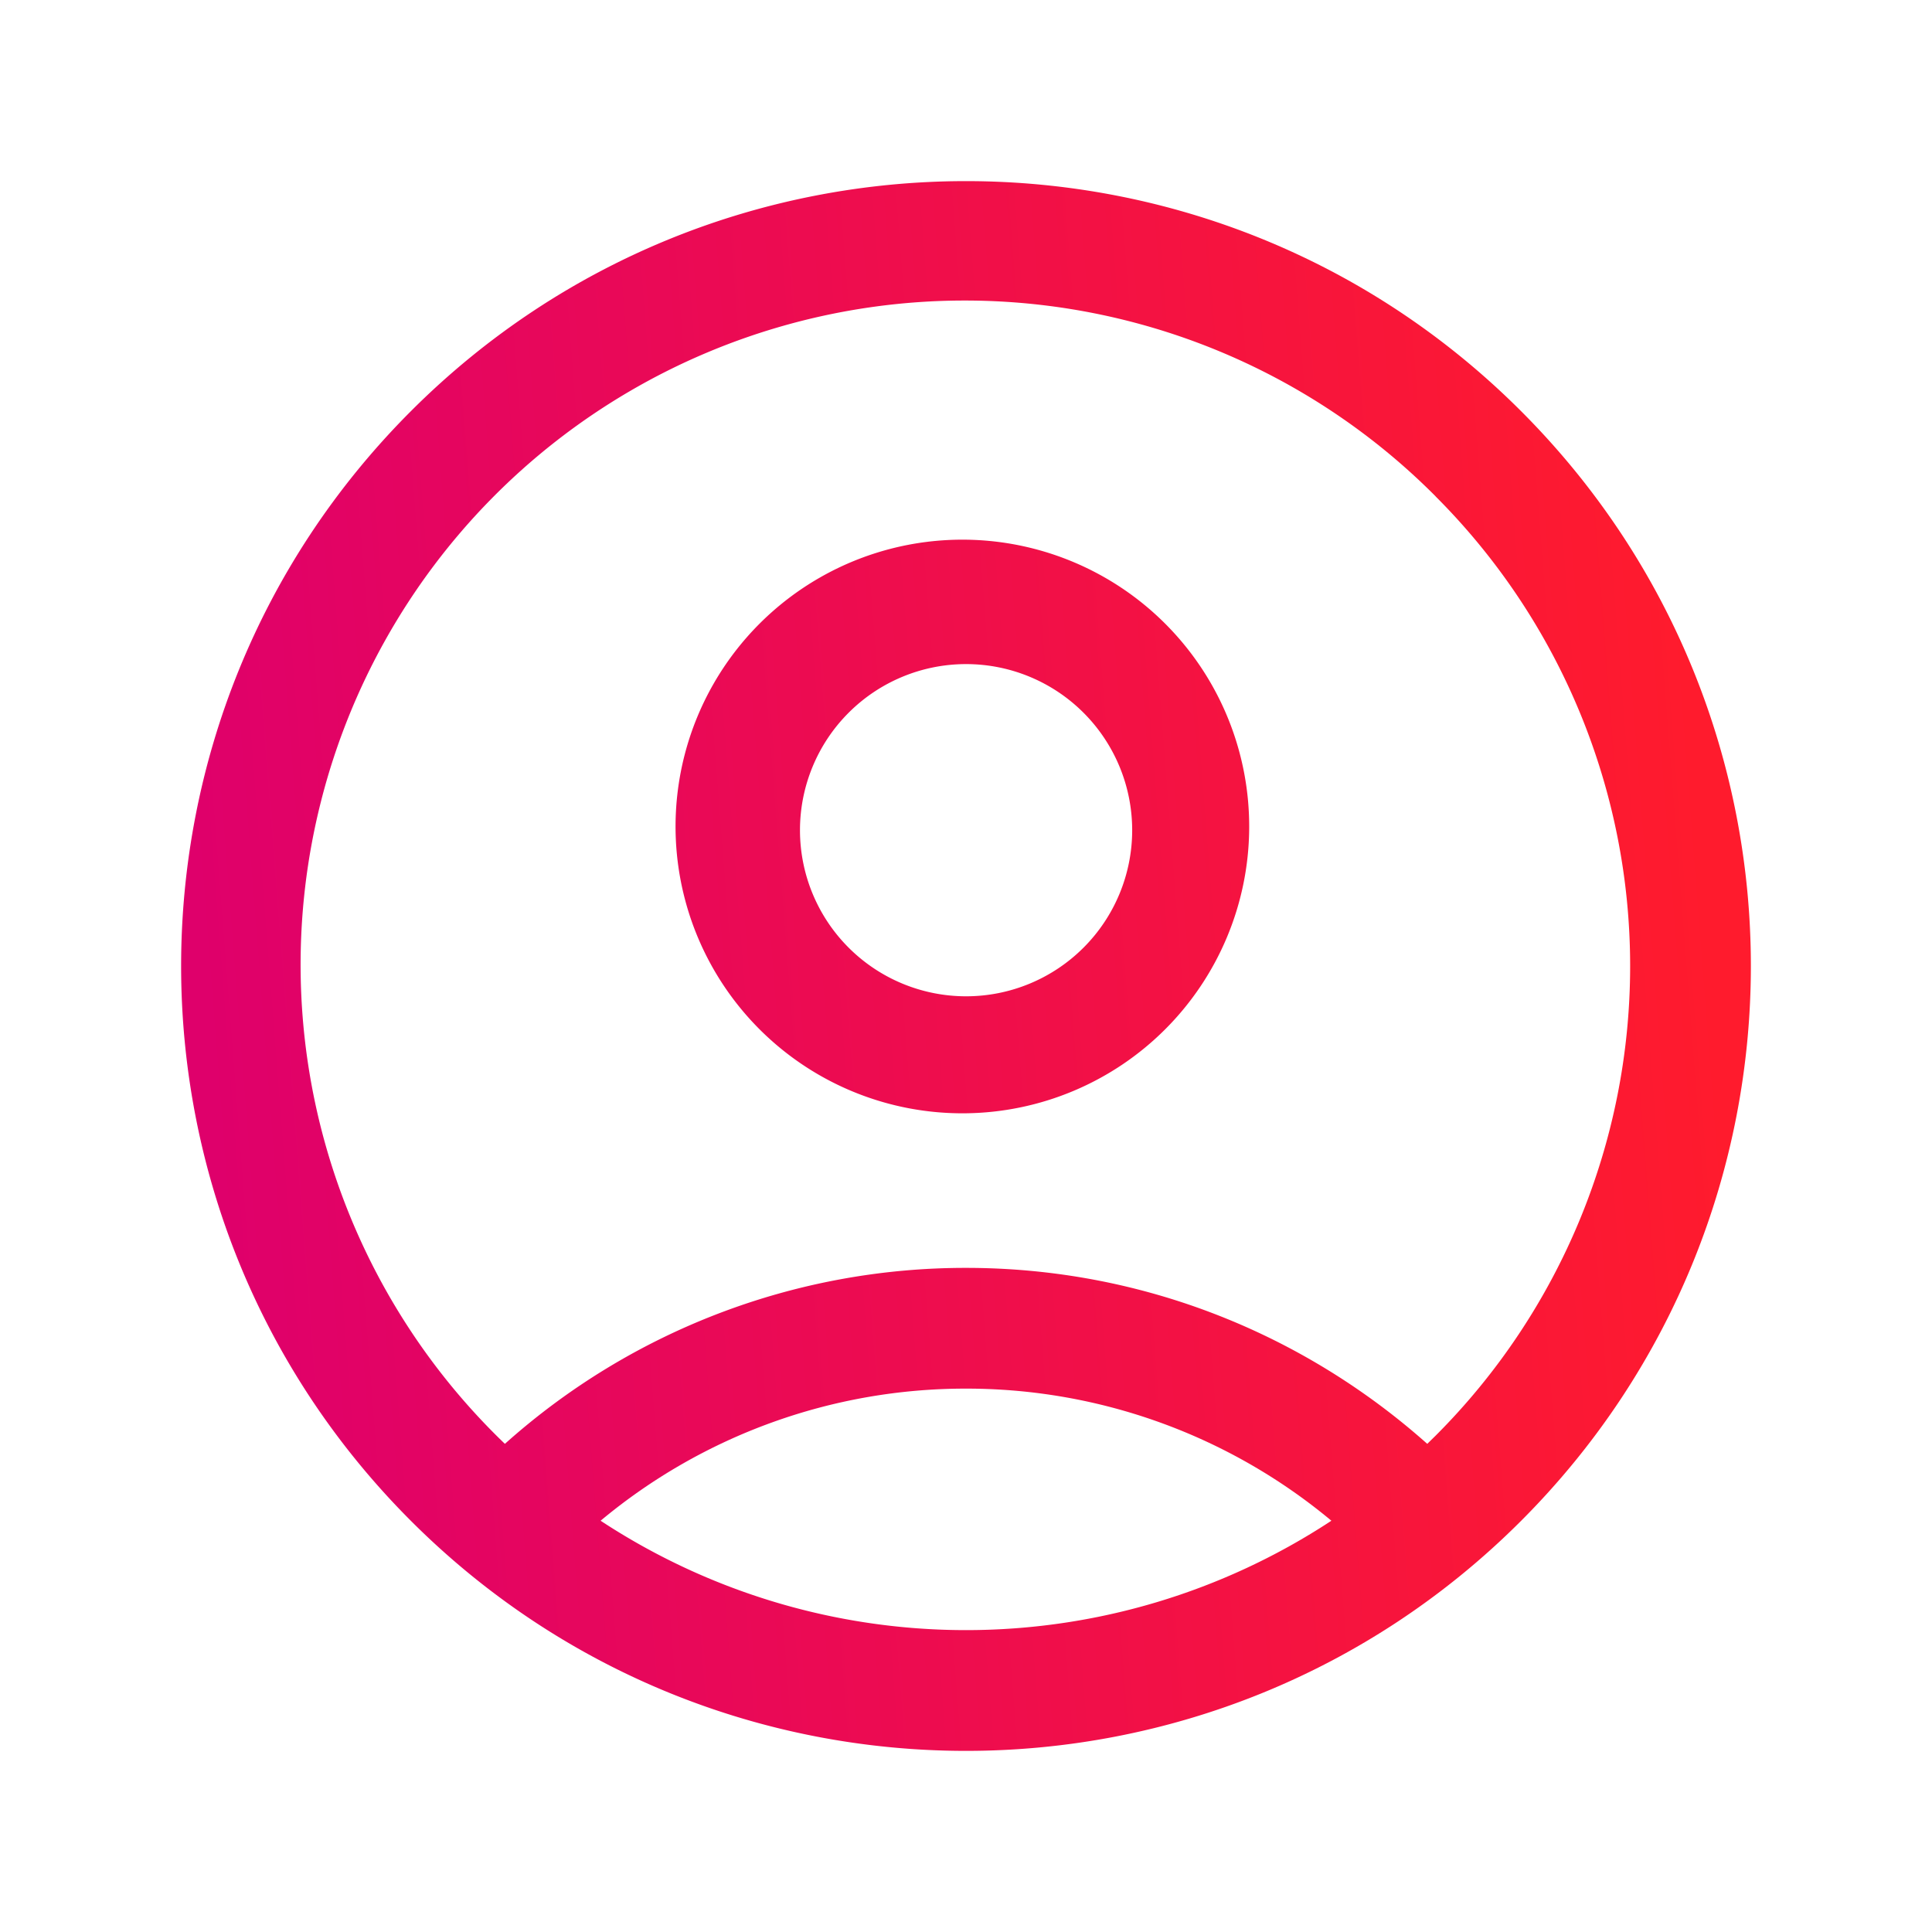 <svg width="24" height="24" fill="none" xmlns="http://www.w3.org/2000/svg"><path fill-rule="evenodd" clip-rule="evenodd" d="M17.834 6.166a8.25 8.25 0 10-11.562 11.77A8.58 8.58 0 0112 15.75c2.202 0 4.207.83 5.73 2.186l.104-.102a8.25 8.25 0 000-11.667zm-1.295 12.725A7.079 7.079 0 0012 17.25a7.076 7.076 0 00-4.539 1.641 8.26 8.26 0 009.078 0zm2.355-13.785c3.808 3.807 3.808 9.98 0 13.788-3.807 3.808-9.98 3.808-13.788 0-3.808-3.807-3.808-9.98 0-13.788 3.807-3.808 9.98-3.808 13.788 0zM13.46 8.854a2.063 2.063 0 10-2.918 2.918 2.063 2.063 0 002.918-2.918zm1.06-1.06a3.563 3.563 0 10-5.038 5.038 3.563 3.563 0 005.038-5.038z" fill="url(#paint0_linear)"/><defs><linearGradient id="paint0_linear" x1="20.537" y1="2.25" x2="1.816" y2="3.712" gradientUnits="userSpaceOnUse"><stop stop-color="#FF1B2D"/><stop offset="1" stop-color="#DF006B"/></linearGradient></defs></svg>
